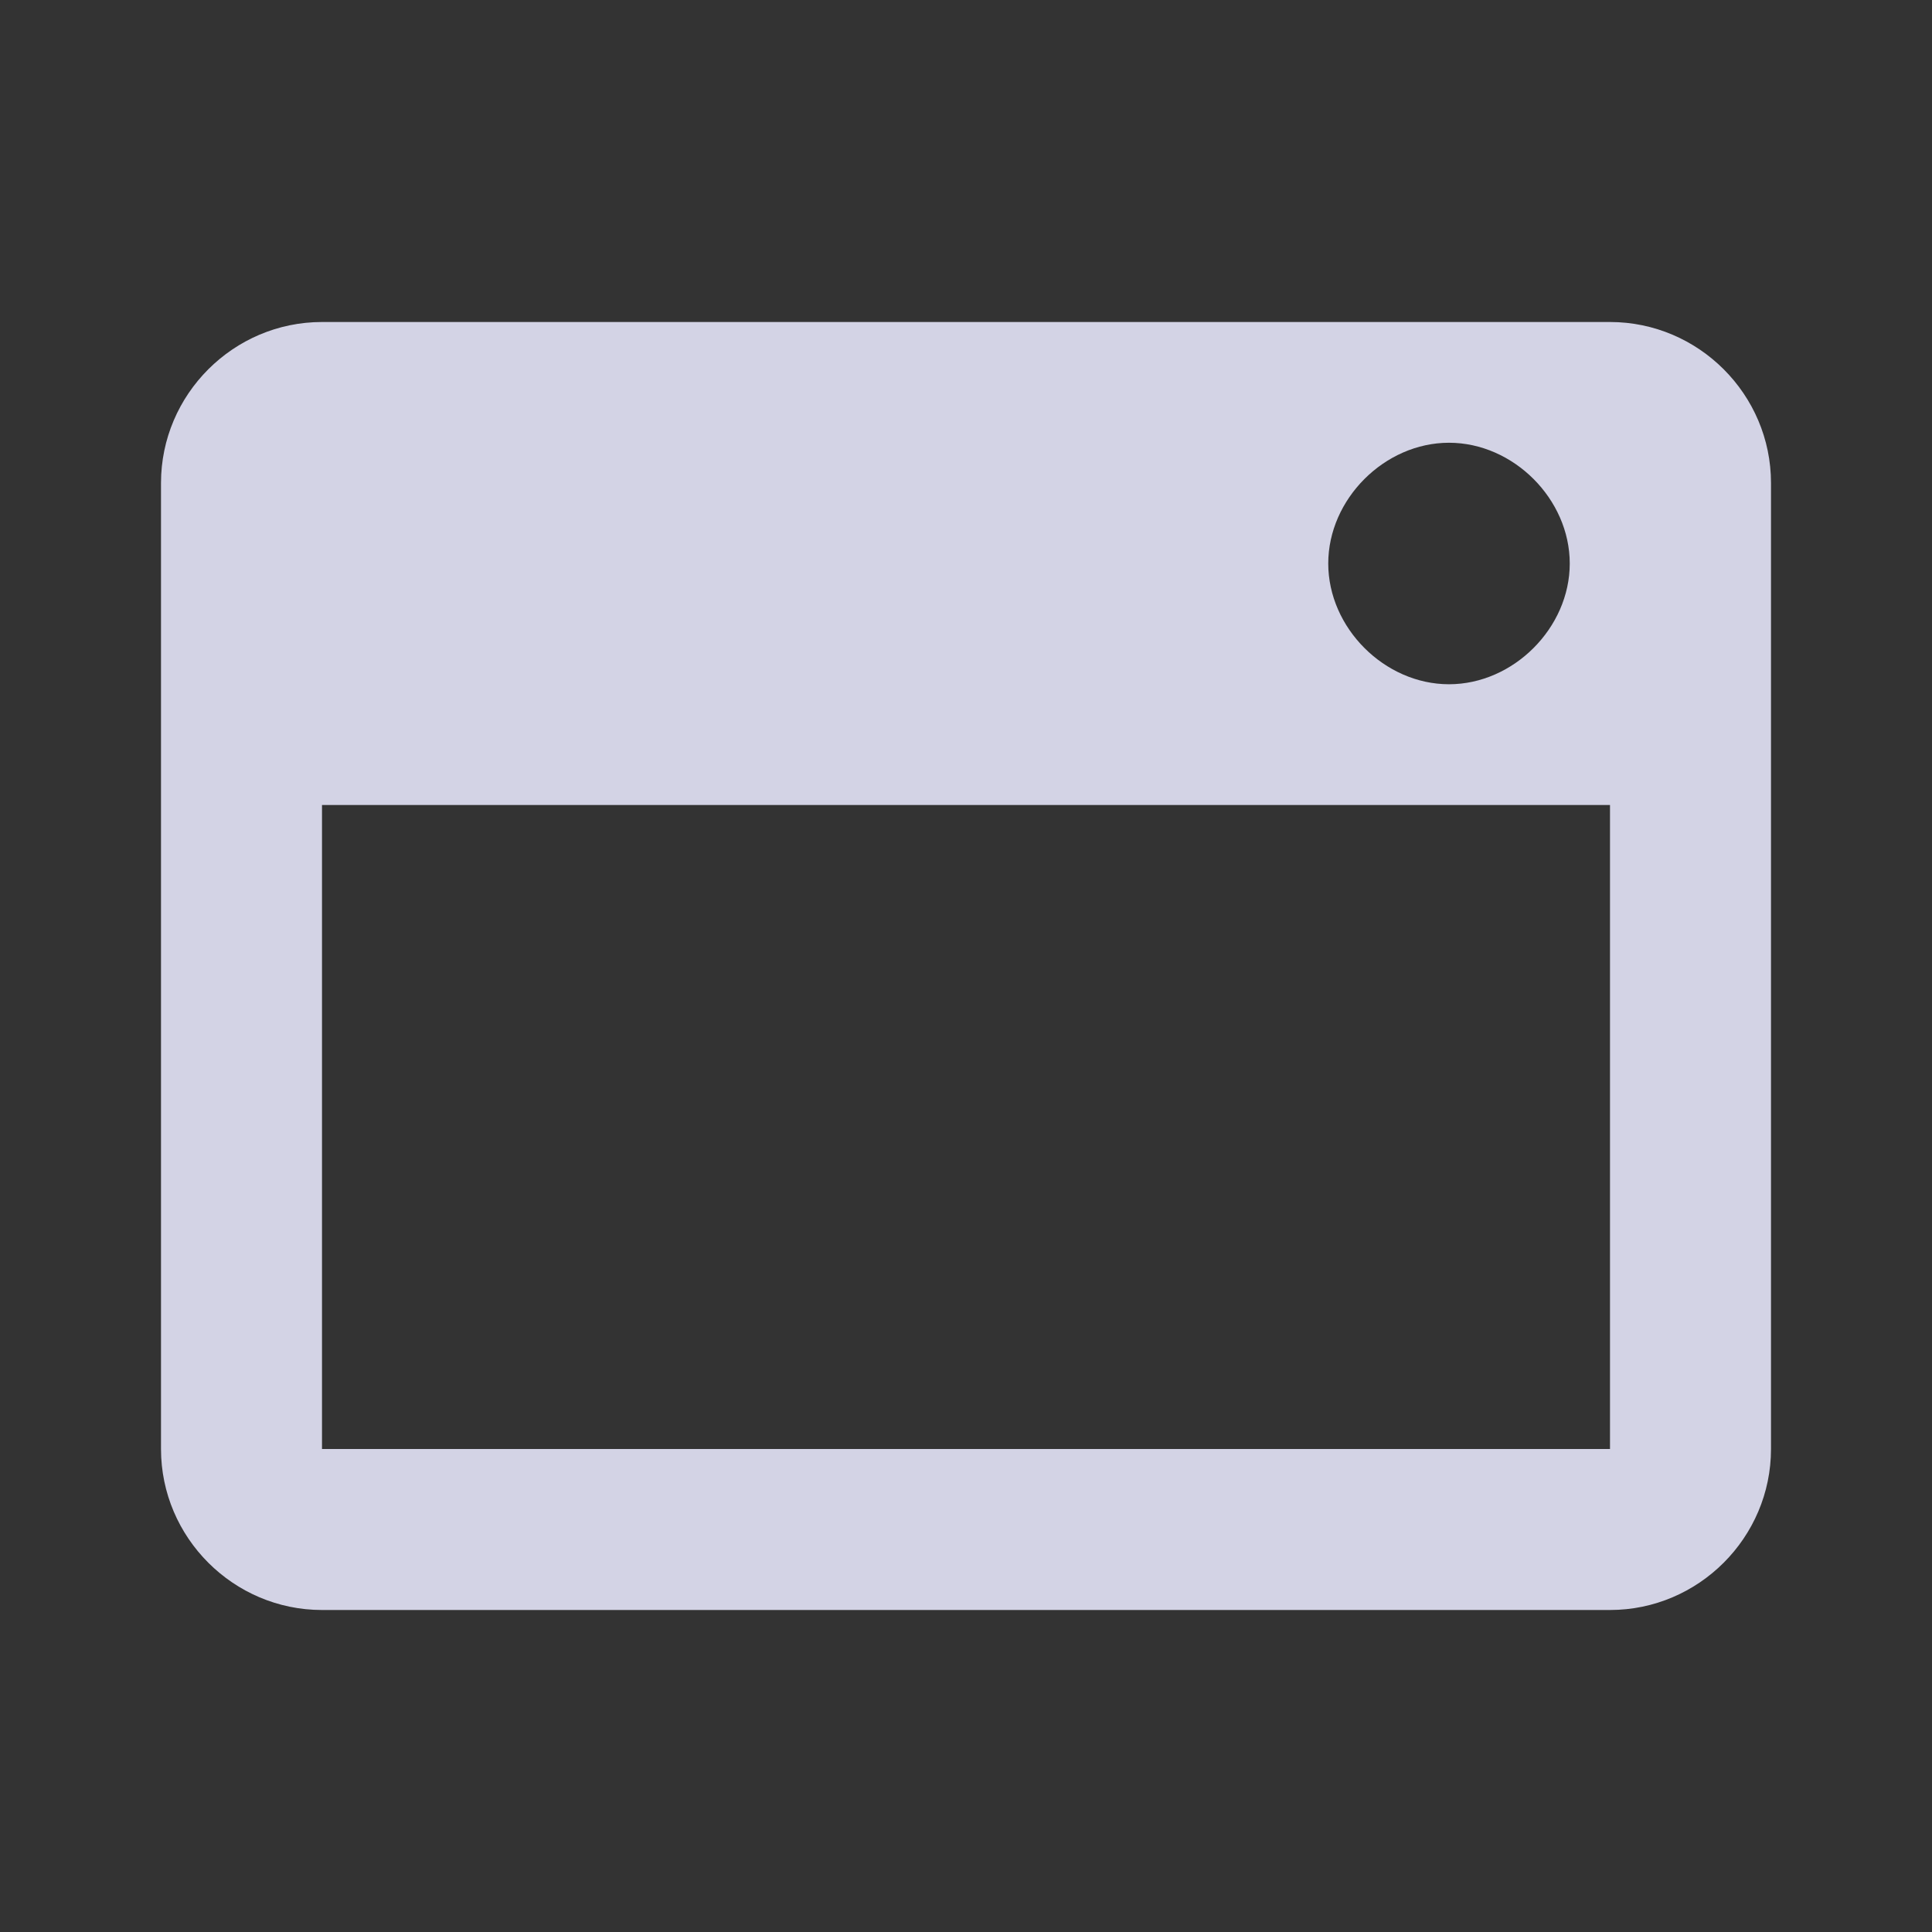 <svg width="24" height="24" viewBox="0 0 24 24" fill="none" xmlns="http://www.w3.org/2000/svg">
<rect x="0" y="0" width="24" height="24" fill="#333333" stroke="none"/>
<path d="M2 6V18C2 19.1 2.9 20 4 20H20C21.1 20 22 19.1 22 18V6C22 4.9 21.1 4 20 4H4C2.9 4 2 4.9 2 6ZM19.5 7C19.5 7.8 18.8 8.5 18 8.5C17.2 8.5 16.5 7.8 16.5 7C16.5 6.2 17.2 5.5 18 5.5C18.8 5.5 19.5 6.2 19.5 7ZM4 10H20V18H4V10Z" fill="#EAEAFF" fill-opacity="0.87"/>
</svg>
